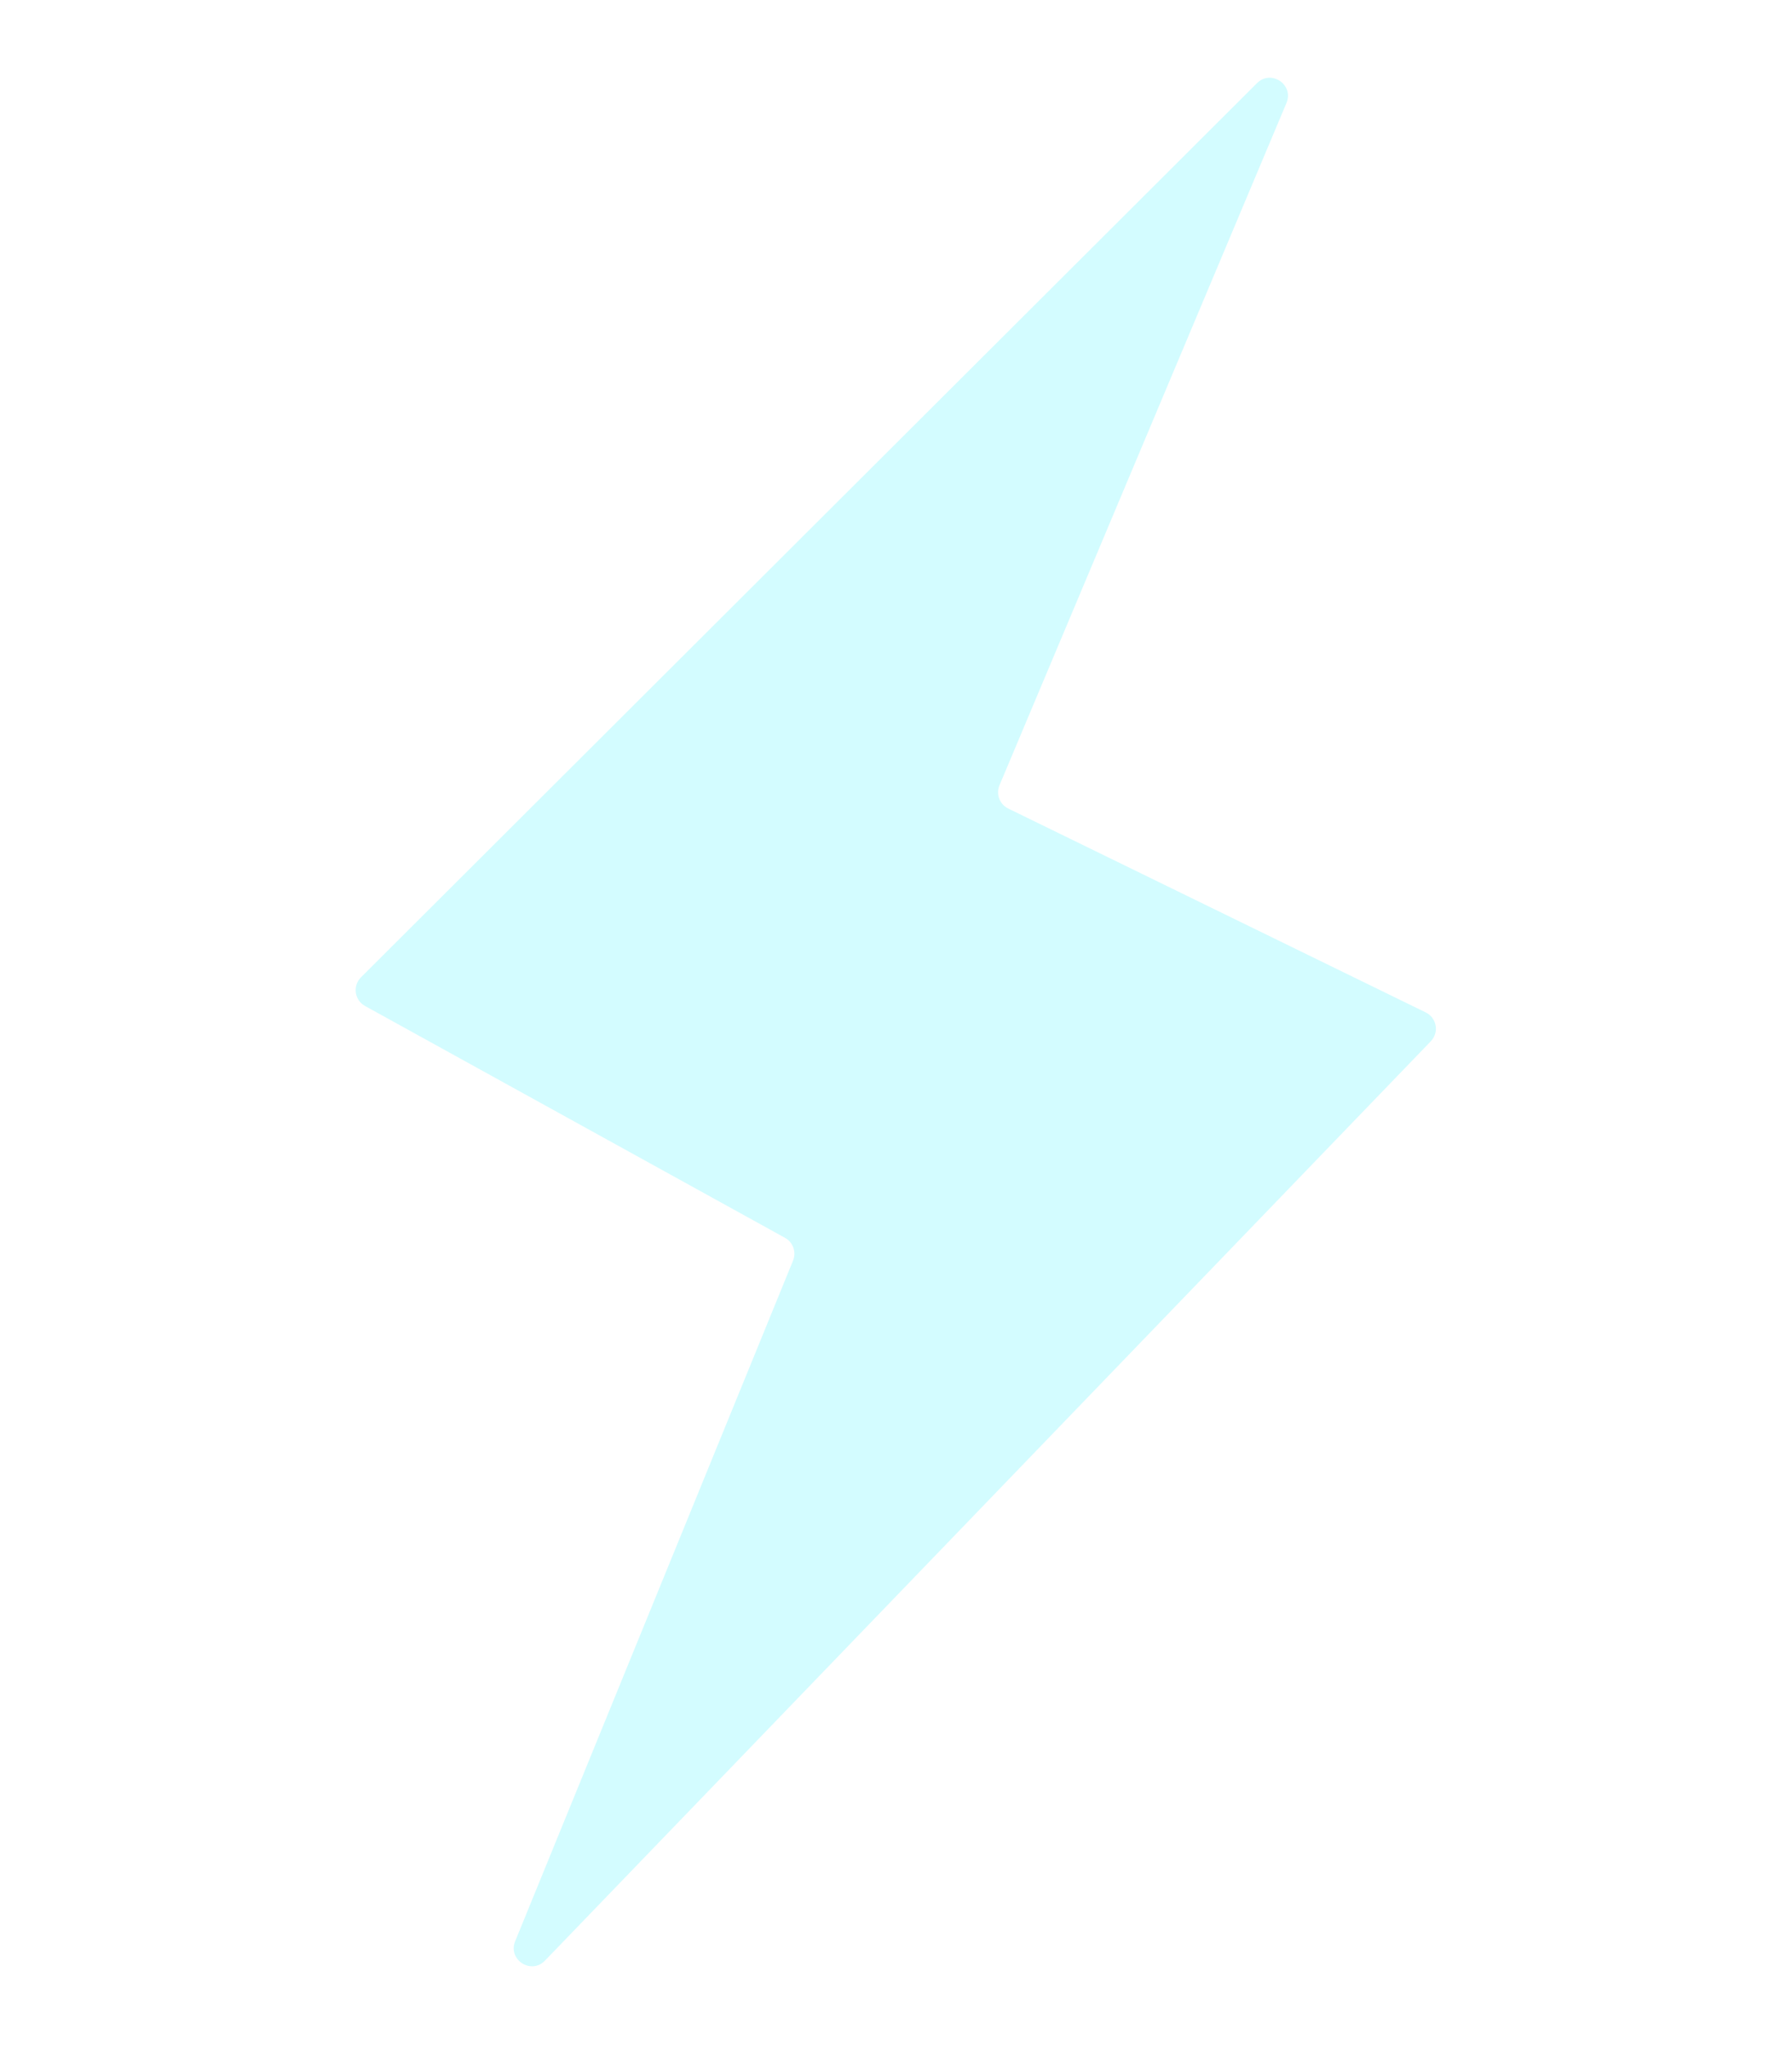 <svg width="99" height="113" viewBox="0 0 99 113" fill="none" xmlns="http://www.w3.org/2000/svg">
<g filter="url(#filter0_d_0_1)">
<path d="M79.291 19.856C71.419 12.682 61.213 8.607 50.566 8.387C39.919 8.166 29.552 11.814 21.39 18.655C13.228 25.496 7.824 35.065 6.181 45.587C4.537 56.109 6.766 66.87 12.453 75.874C18.14 84.878 26.9 91.514 37.107 94.55C47.315 97.587 58.277 96.819 67.961 92.388C77.645 87.956 85.394 80.163 89.769 70.454C94.007 61.049 94.802 50.464 92.034 40.548C91.885 40.016 91.326 39.718 90.797 39.879L87.237 40.96C86.708 41.121 86.411 41.679 86.558 42.211C88.924 50.802 88.222 59.961 84.553 68.103C80.747 76.55 74.006 83.33 65.581 87.185C57.156 91.04 47.619 91.709 38.739 89.067C29.858 86.425 22.238 80.652 17.29 72.819C12.342 64.985 10.404 55.624 11.834 46.47C13.263 37.316 17.965 28.991 25.066 23.04C32.166 17.088 41.184 13.914 50.447 14.107C59.71 14.299 68.589 17.844 75.437 24.084L79.291 19.856Z" fill="white"/>
<path d="M79.66 20.192L79.997 19.823L79.628 19.486C71.667 12.231 61.345 8.11 50.576 7.887C39.808 7.663 29.324 11.353 21.069 18.272C12.815 25.19 7.349 34.868 5.687 45.51C4.025 56.151 6.278 67.035 12.03 76.141C17.782 85.247 26.641 91.958 36.965 95.03C47.288 98.101 58.375 97.324 68.169 92.842C77.964 88.361 85.8 80.479 90.225 70.659C94.511 61.147 95.315 50.442 92.515 40.413C92.29 39.604 91.442 39.16 90.652 39.4L87.091 40.482C86.296 40.724 85.86 41.559 86.076 42.344C88.412 50.822 87.718 59.862 84.097 67.898C80.34 76.234 73.688 82.926 65.373 86.73C57.058 90.535 47.646 91.195 38.881 88.588C30.117 85.98 22.596 80.283 17.713 72.552C12.83 64.821 10.916 55.581 12.328 46.547C13.739 37.512 18.379 29.297 25.387 23.423C32.395 17.549 41.295 14.417 50.437 14.606C59.579 14.796 68.342 18.295 75.1 24.454L75.47 24.791L75.807 24.421L79.66 20.192Z" stroke="white"/>
</g>
<path d="M80.471 17.653L73.059 24.812C72.44 25.41 72.816 26.46 73.675 26.528L81.117 27.119C81.701 27.165 82.199 26.703 82.196 26.118L82.166 18.368C82.162 17.487 81.105 17.041 80.471 17.653Z" fill="white" stroke="white"/>
<g filter="url(#filter1_d_0_1)">
<path d="M69.443 0.591L19.943 49.959C19.471 50.429 19.583 51.221 20.166 51.542L43.37 64.344C43.814 64.589 44.004 65.128 43.813 65.598L28.461 103.178C28.044 104.198 29.342 105.043 30.107 104.25L79.046 53.49C79.517 53.001 79.375 52.195 78.764 51.897L55.701 40.641C55.224 40.408 55.012 39.843 55.218 39.354L71.071 1.687C71.497 0.676 70.22 -0.184 69.443 0.591Z" fill="#D3FCFF"/>
</g>
<defs>
<filter id="filter0_d_0_1" x="0.653" y="7.377" width="98" height="98" filterUnits="userSpaceOnUse" color-interpolation-filters="sRGB">
<feFlood flood-opacity="0" result="BackgroundImageFix"/>
<feColorMatrix in="SourceAlpha" type="matrix" values="0 0 0 0 0 0 0 0 0 0 0 0 0 0 0 0 0 0 127 0" result="hardAlpha"/>
<feOffset dy="4"/>
<feGaussianBlur stdDeviation="2"/>
<feComposite in2="hardAlpha" operator="out"/>
<feColorMatrix type="matrix" values="0 0 0 0 0 0 0 0 0 0 0 0 0 0 0 0 0 0 0.25 0"/>
<feBlend mode="normal" in2="BackgroundImageFix" result="effect1_dropShadow_0_1"/>
<feBlend mode="normal" in="SourceGraphic" in2="effect1_dropShadow_0_1" result="shape"/>
</filter>
<filter id="filter1_d_0_1" x="15.649" y="0.292" width="67.677" height="112.271" filterUnits="userSpaceOnUse" color-interpolation-filters="sRGB">
<feFlood flood-opacity="0" result="BackgroundImageFix"/>
<feColorMatrix in="SourceAlpha" type="matrix" values="0 0 0 0 0 0 0 0 0 0 0 0 0 0 0 0 0 0 127 0" result="hardAlpha"/>
<feOffset dy="4"/>
<feGaussianBlur stdDeviation="2"/>
<feComposite in2="hardAlpha" operator="out"/>
<feColorMatrix type="matrix" values="0 0 0 0 0 0 0 0 0 0 0 0 0 0 0 0 0 0 0.25 0"/>
<feBlend mode="normal" in2="BackgroundImageFix" result="effect1_dropShadow_0_1"/>
<feBlend mode="normal" in="SourceGraphic" in2="effect1_dropShadow_0_1" result="shape"/>
</filter>
</defs>
</svg>
